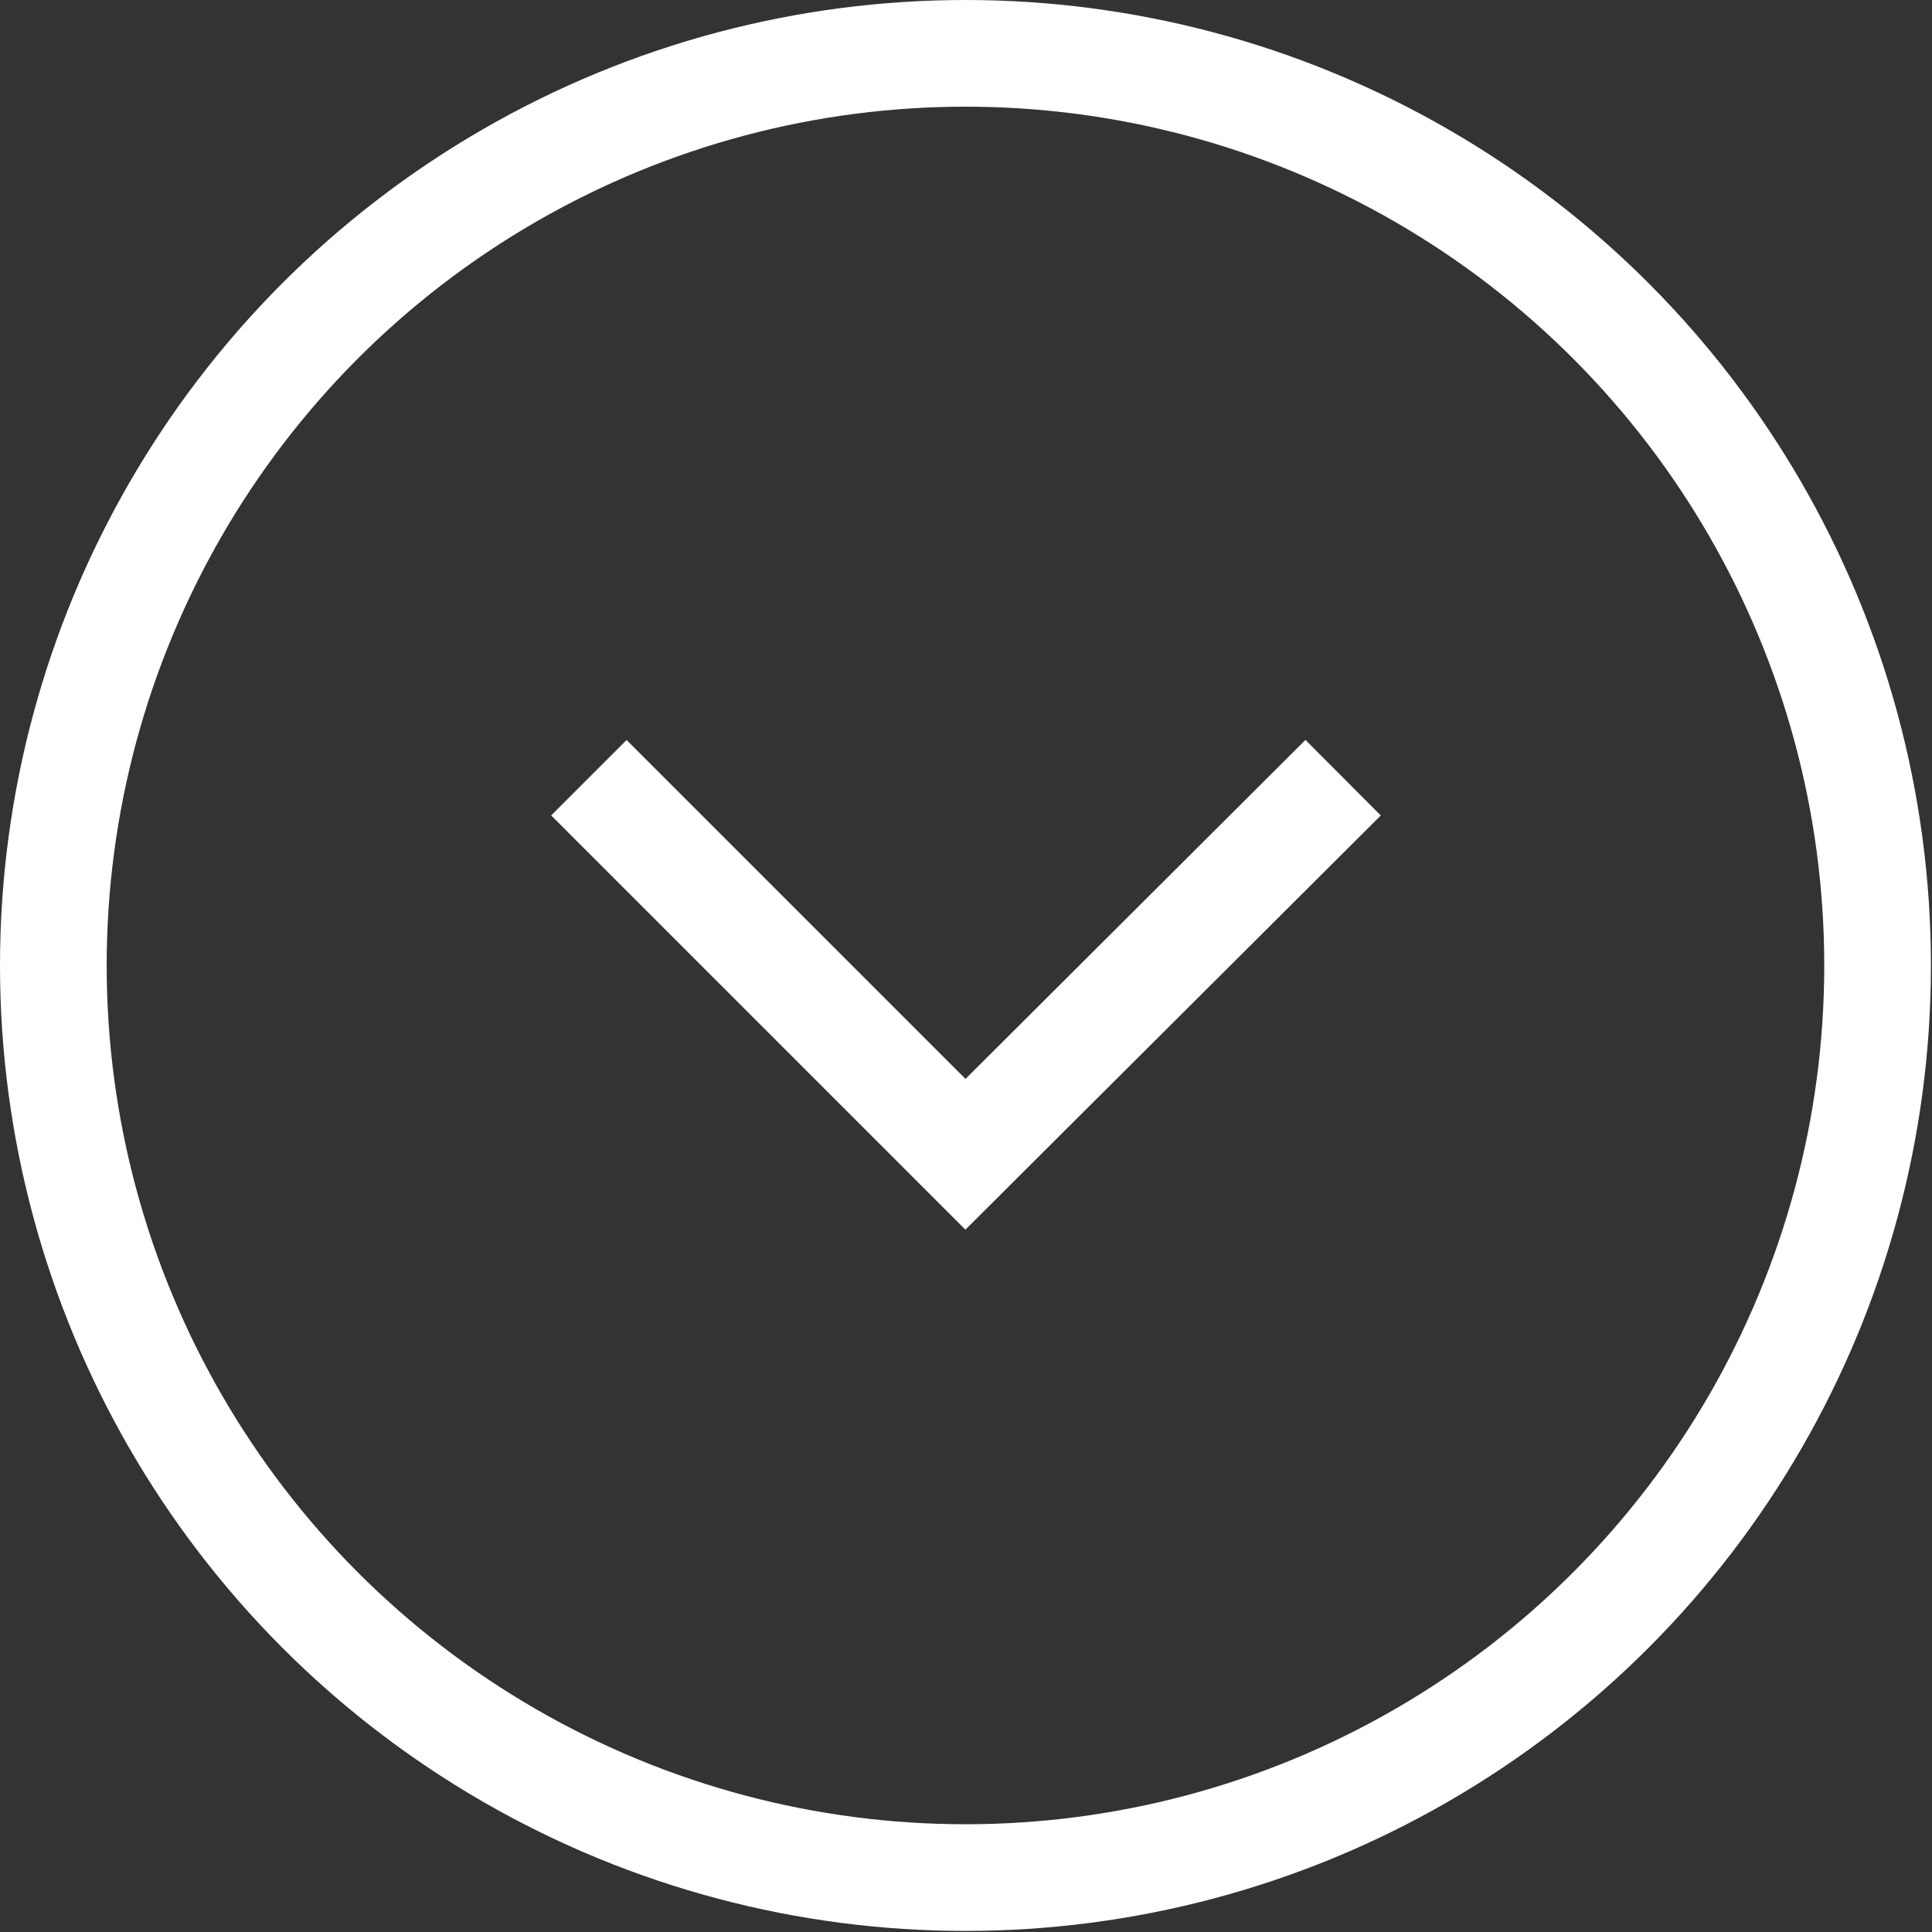 <?xml version="1.0" encoding="utf-8"?>
<!-- Generator: Adobe Illustrator 24.2.1, SVG Export Plug-In . SVG Version: 6.00 Build 0)  -->
<svg version="1.1" id="Layer_1" xmlns="http://www.w3.org/2000/svg" xmlns:xlink="http://www.w3.org/1999/xlink" x="0px" y="0px"
	 viewBox="0 0 18.11 18.11" style="enable-background:new 0 0 18.11 18.11;" xml:space="preserve">
<rect x="0" y="0" width="18.11" height="18.11" fill="#333333" stroke="none"/>
<style type="text/css">
	.st0{fill:none;stroke:#FFFFFF;stroke-miterlimit:10;}
</style>
<polyline class="st0" points="12.59,7.29 9.05,10.82 5.52,7.29 "/>
<circle class="st0" cx="9.05" cy="9.05" r="8.55"/>
</svg>
